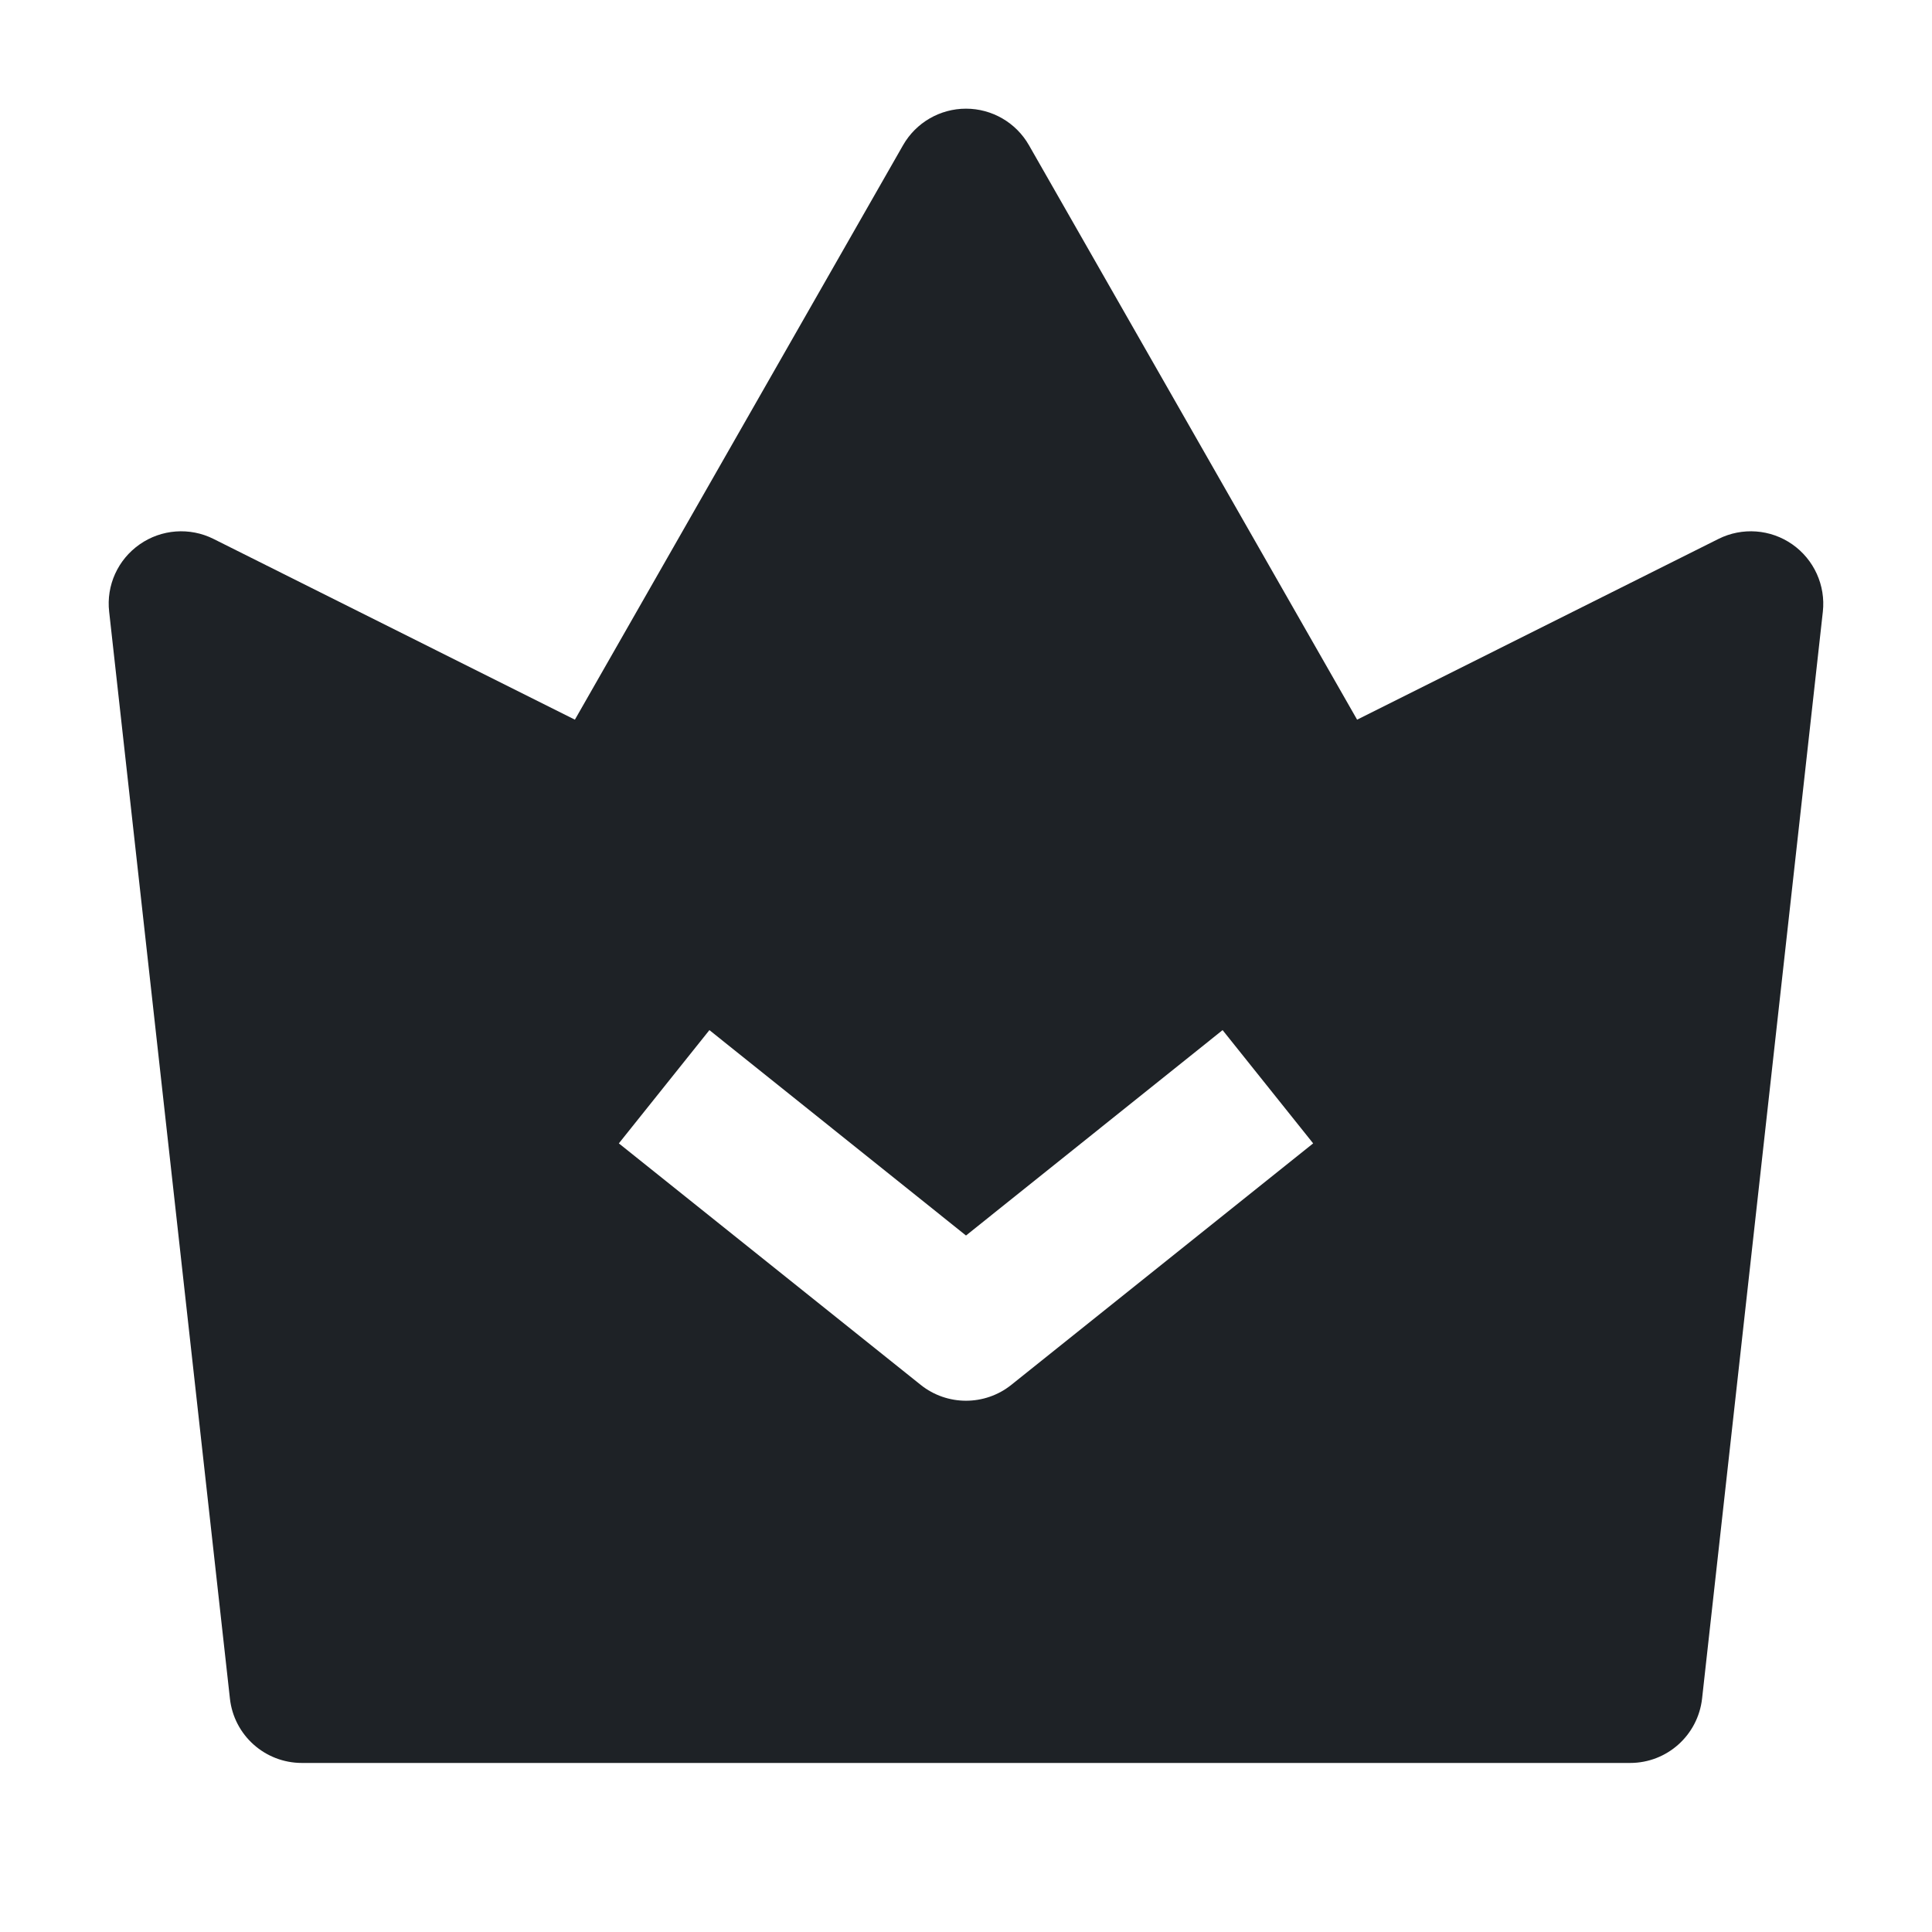 <svg width="16" height="16" viewBox="0 0 16 16" fill="none" xmlns="http://www.w3.org/2000/svg">
<path d="M8.521 1.202C8.414 1.015 8.215 0.9 8 0.9C7.785 0.9 7.586 1.015 7.479 1.202L4.761 5.96L1.768 4.463C1.572 4.365 1.337 4.382 1.157 4.508C0.976 4.634 0.879 4.848 0.904 5.066L1.904 14.066C1.937 14.37 2.194 14.6 2.5 14.6H13.5C13.806 14.6 14.062 14.37 14.096 14.066L15.096 5.066C15.12 4.848 15.023 4.634 14.843 4.508C14.663 4.382 14.428 4.365 14.232 4.463L11.239 5.96L8.521 1.202ZM7.625 11.469L5.125 9.469L5.875 8.531L8 10.232L10.125 8.531L10.875 9.469L8.375 11.469C8.156 11.644 7.844 11.644 7.625 11.469Z" fill="#1E2226"/>
</svg>
